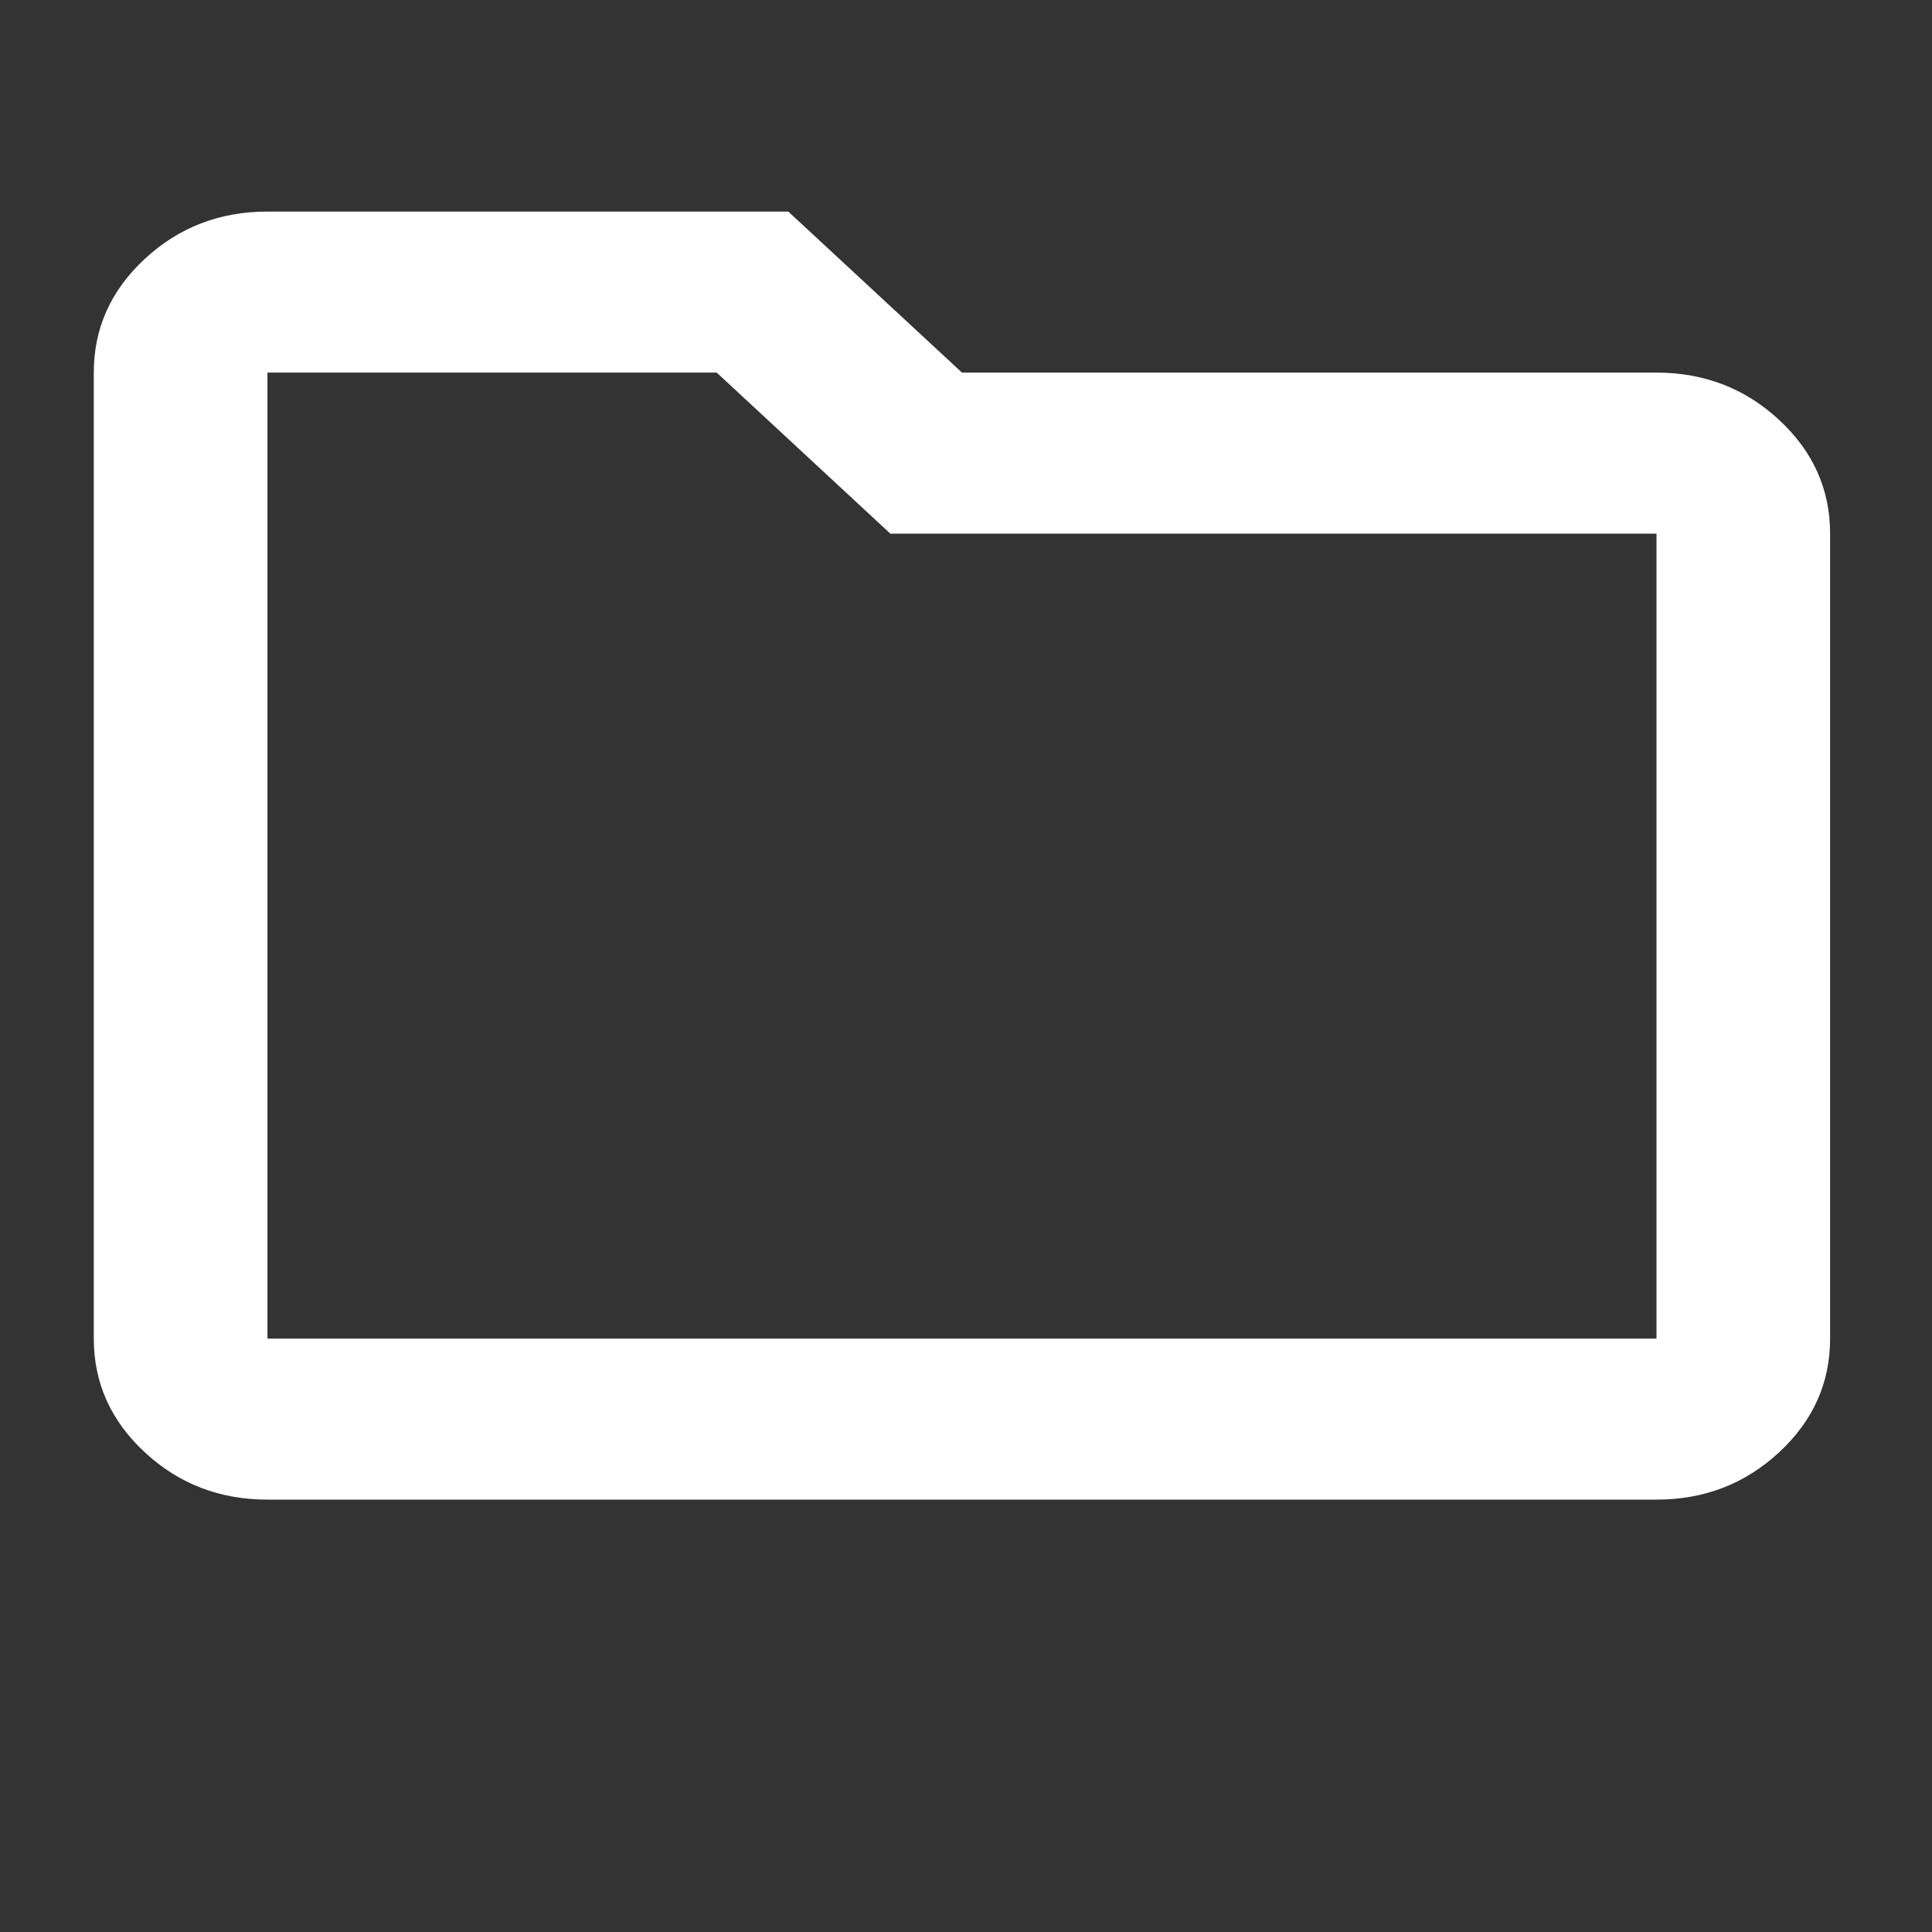 <svg width="35" height="35" viewBox="0 0 35 35" fill="none" xmlns="http://www.w3.org/2000/svg">
<rect x="0" y="0" width="35" height="35" fill="#333333" stroke="none"/>
<mask id="mask0_171_27" style="mask-type:alpha" maskUnits="userSpaceOnUse" x="0" y="0" width="35" height="35">
<rect width="35" height="35" fill="#D9D9D9"/>
</mask>
<g mask="url(#mask0_171_27)">
<path d="M4.845 27.167C3.979 27.167 3.239 26.881 2.623 26.31C2.007 25.739 1.699 25.052 1.699 24.25V6.75C1.699 5.948 2.007 5.261 2.623 4.69C3.239 4.119 3.979 3.833 4.845 3.833H14.281L17.427 6.75H30.009C30.874 6.75 31.614 7.036 32.23 7.607C32.846 8.178 33.154 8.865 33.154 9.667V24.25C33.154 25.052 32.846 25.739 32.23 26.31C31.614 26.881 30.874 27.167 30.009 27.167H4.845ZM4.845 24.25H30.009V9.667H16.129L12.984 6.75H4.845V24.25Z" fill="white"/>
</g>
</svg>
